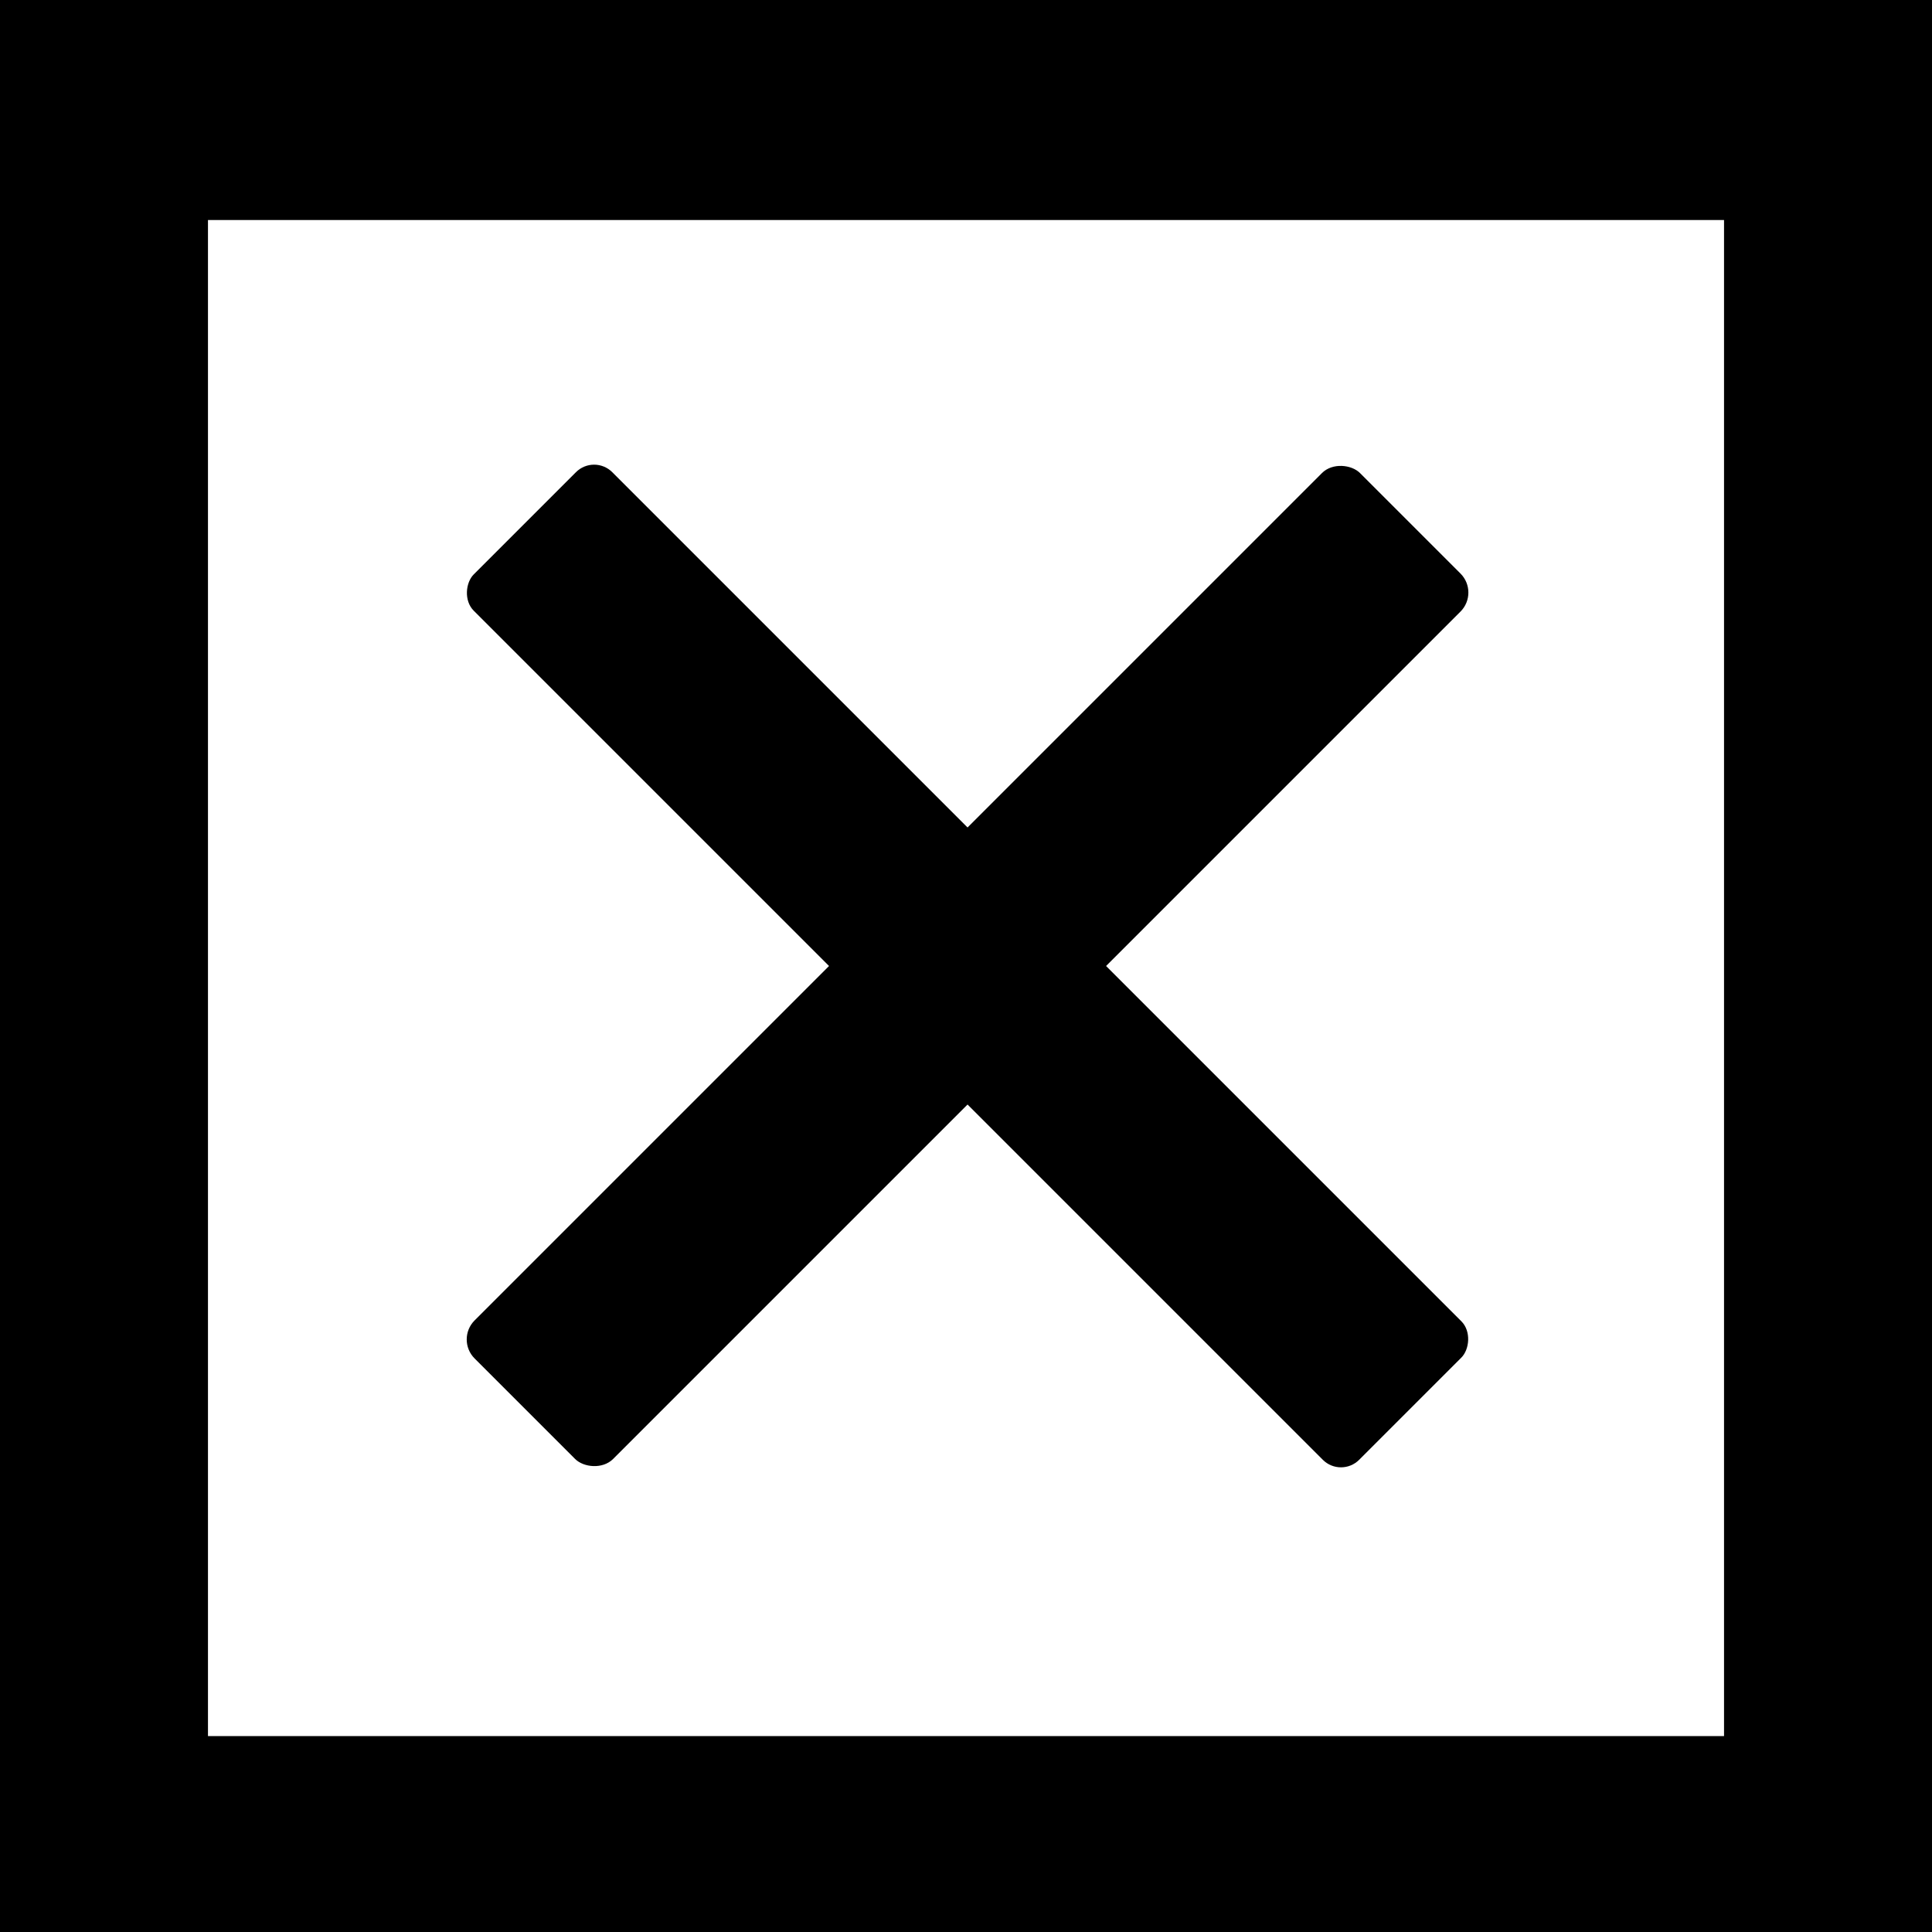 <svg xmlns="http://www.w3.org/2000/svg" viewBox="0 0 770.553 770.553"><path d="M14.106,14.106V784.66H784.66V14.106ZM701.714,706.522H97.052V101.86H701.714Z" transform="translate(-14.106 -14.106)"/><rect x="150.298" y="360.314" width="499.404" height="78.137" rx="10.246" transform="translate(385.457 -179.973) rotate(45)"/><rect x="150.298" y="360.314" width="499.404" height="78.137" rx="10.727" transform="translate(-179.355 385.713) rotate(-45)"/></svg>